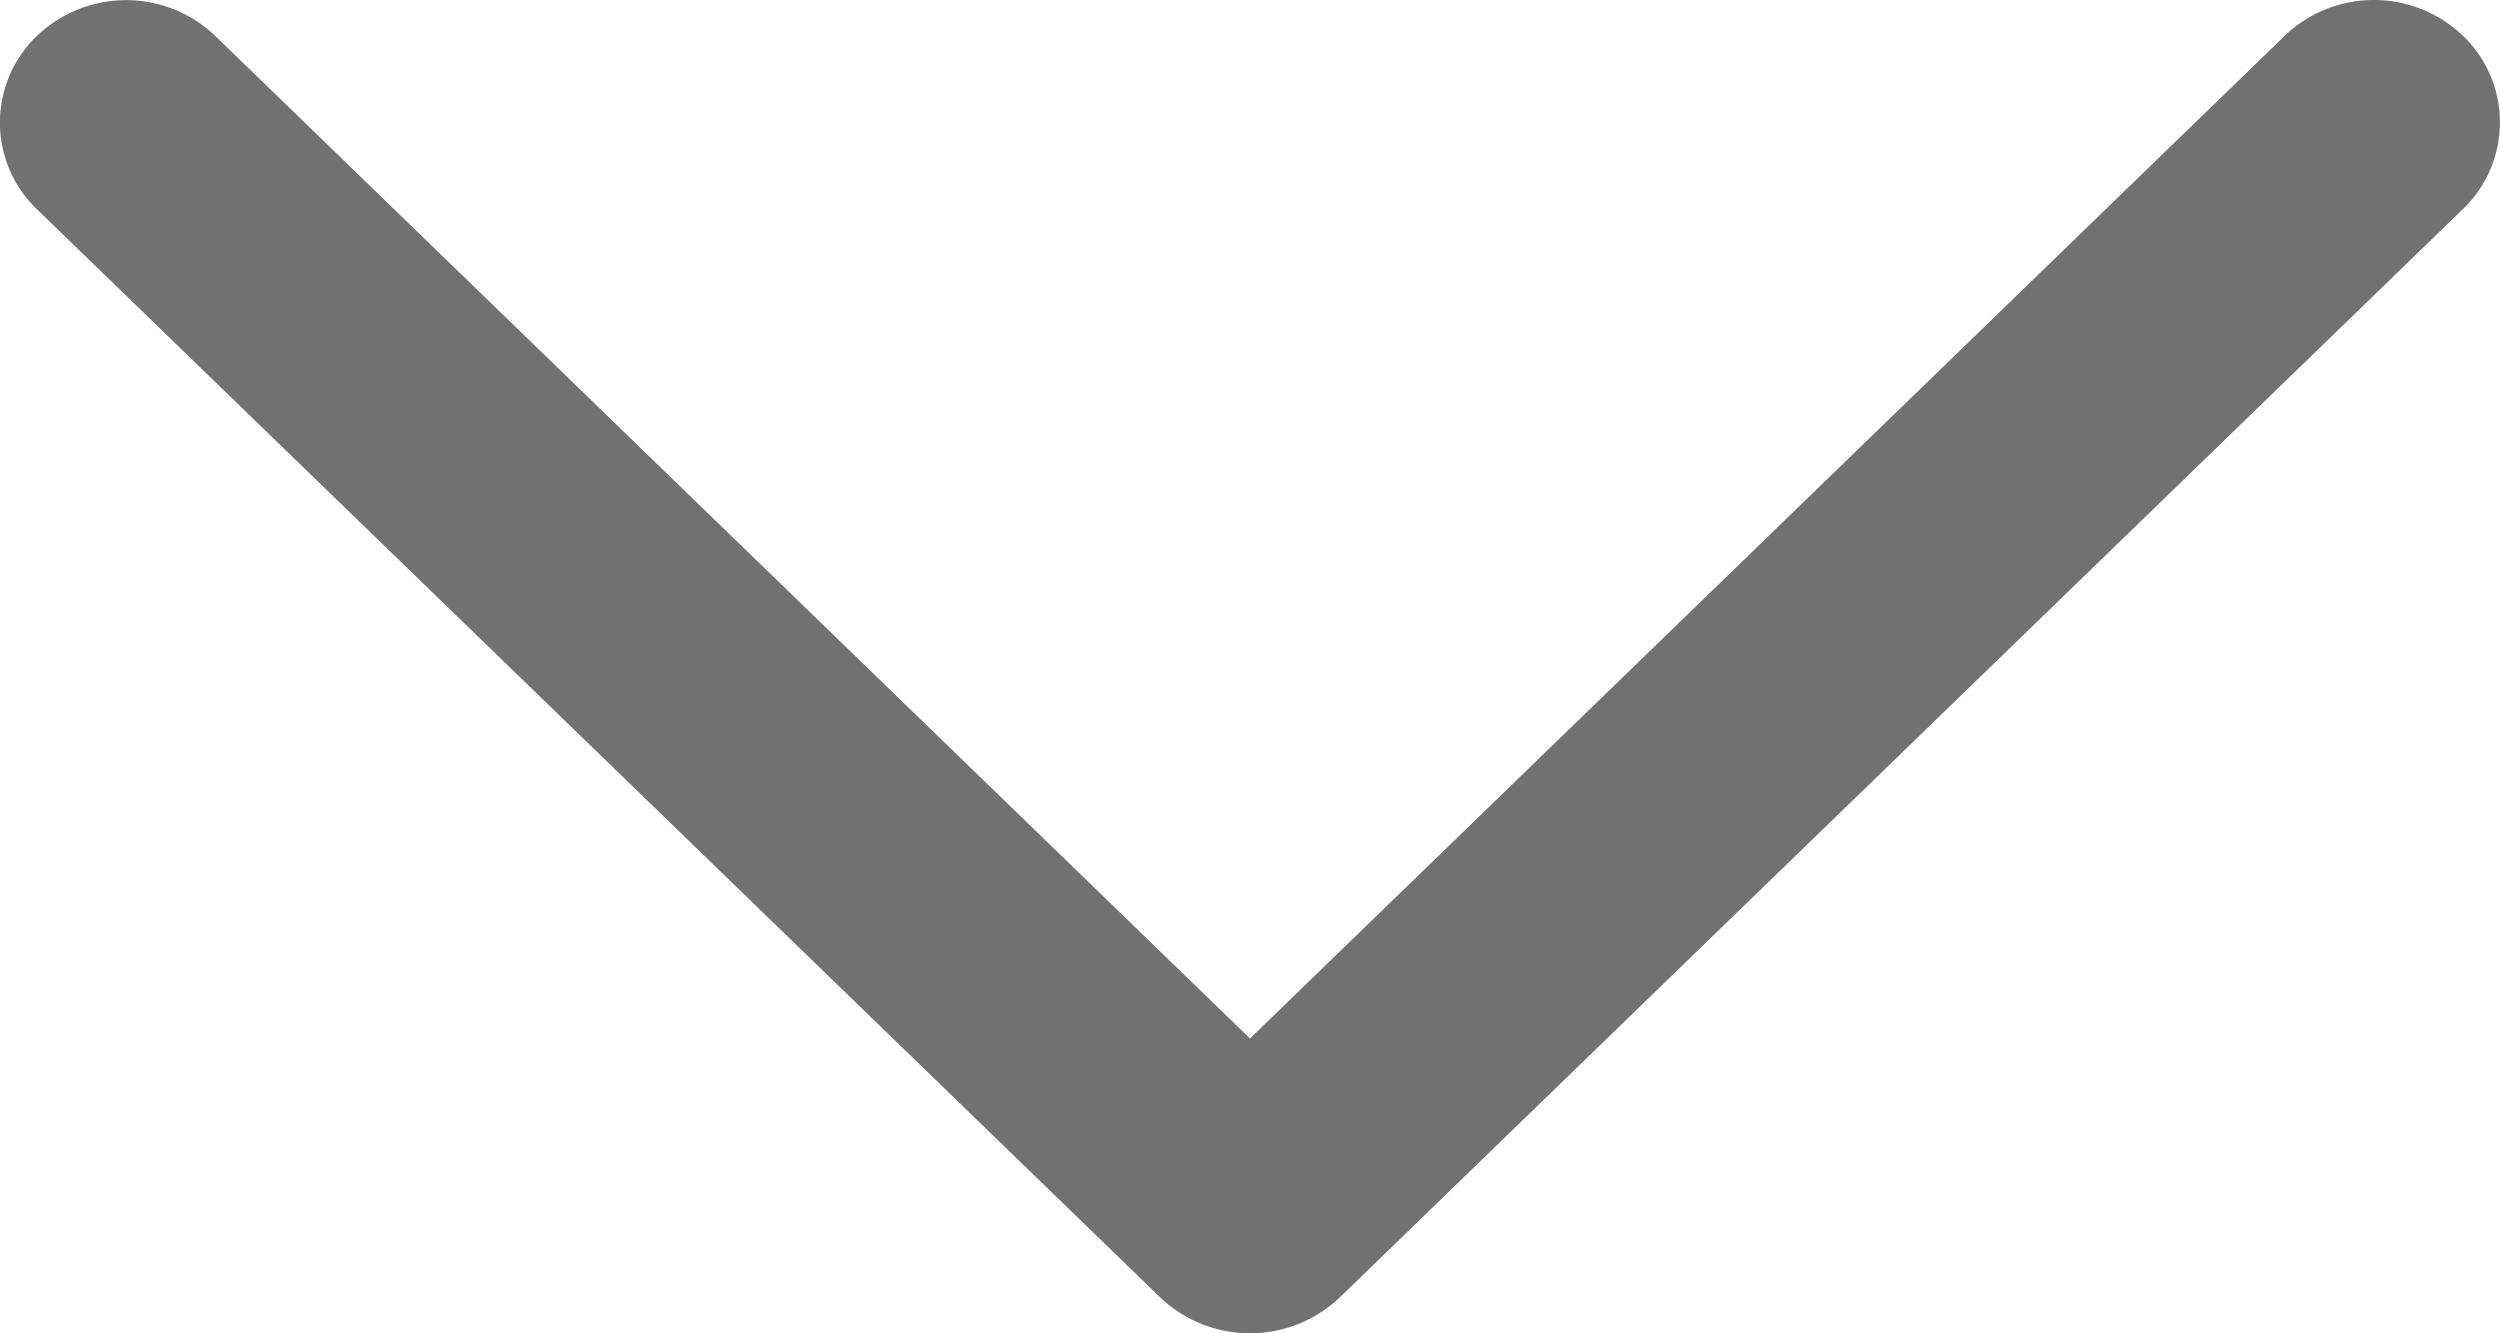 <svg xmlns="http://www.w3.org/2000/svg" width="15" height="8" viewBox="0 0 15 8">
  <path id="arrow-down-white" d="M8.035,7.788l6.743-6.534a.72.72,0,0,0,0-1.039.773.773,0,0,0-1.07,0L7.5,6.231,1.292.216a.774.774,0,0,0-1.071,0,.72.72,0,0,0,0,1.039L6.965,7.788A.782.782,0,0,0,8.035,7.788Z" fill="#717171"/>
</svg>
